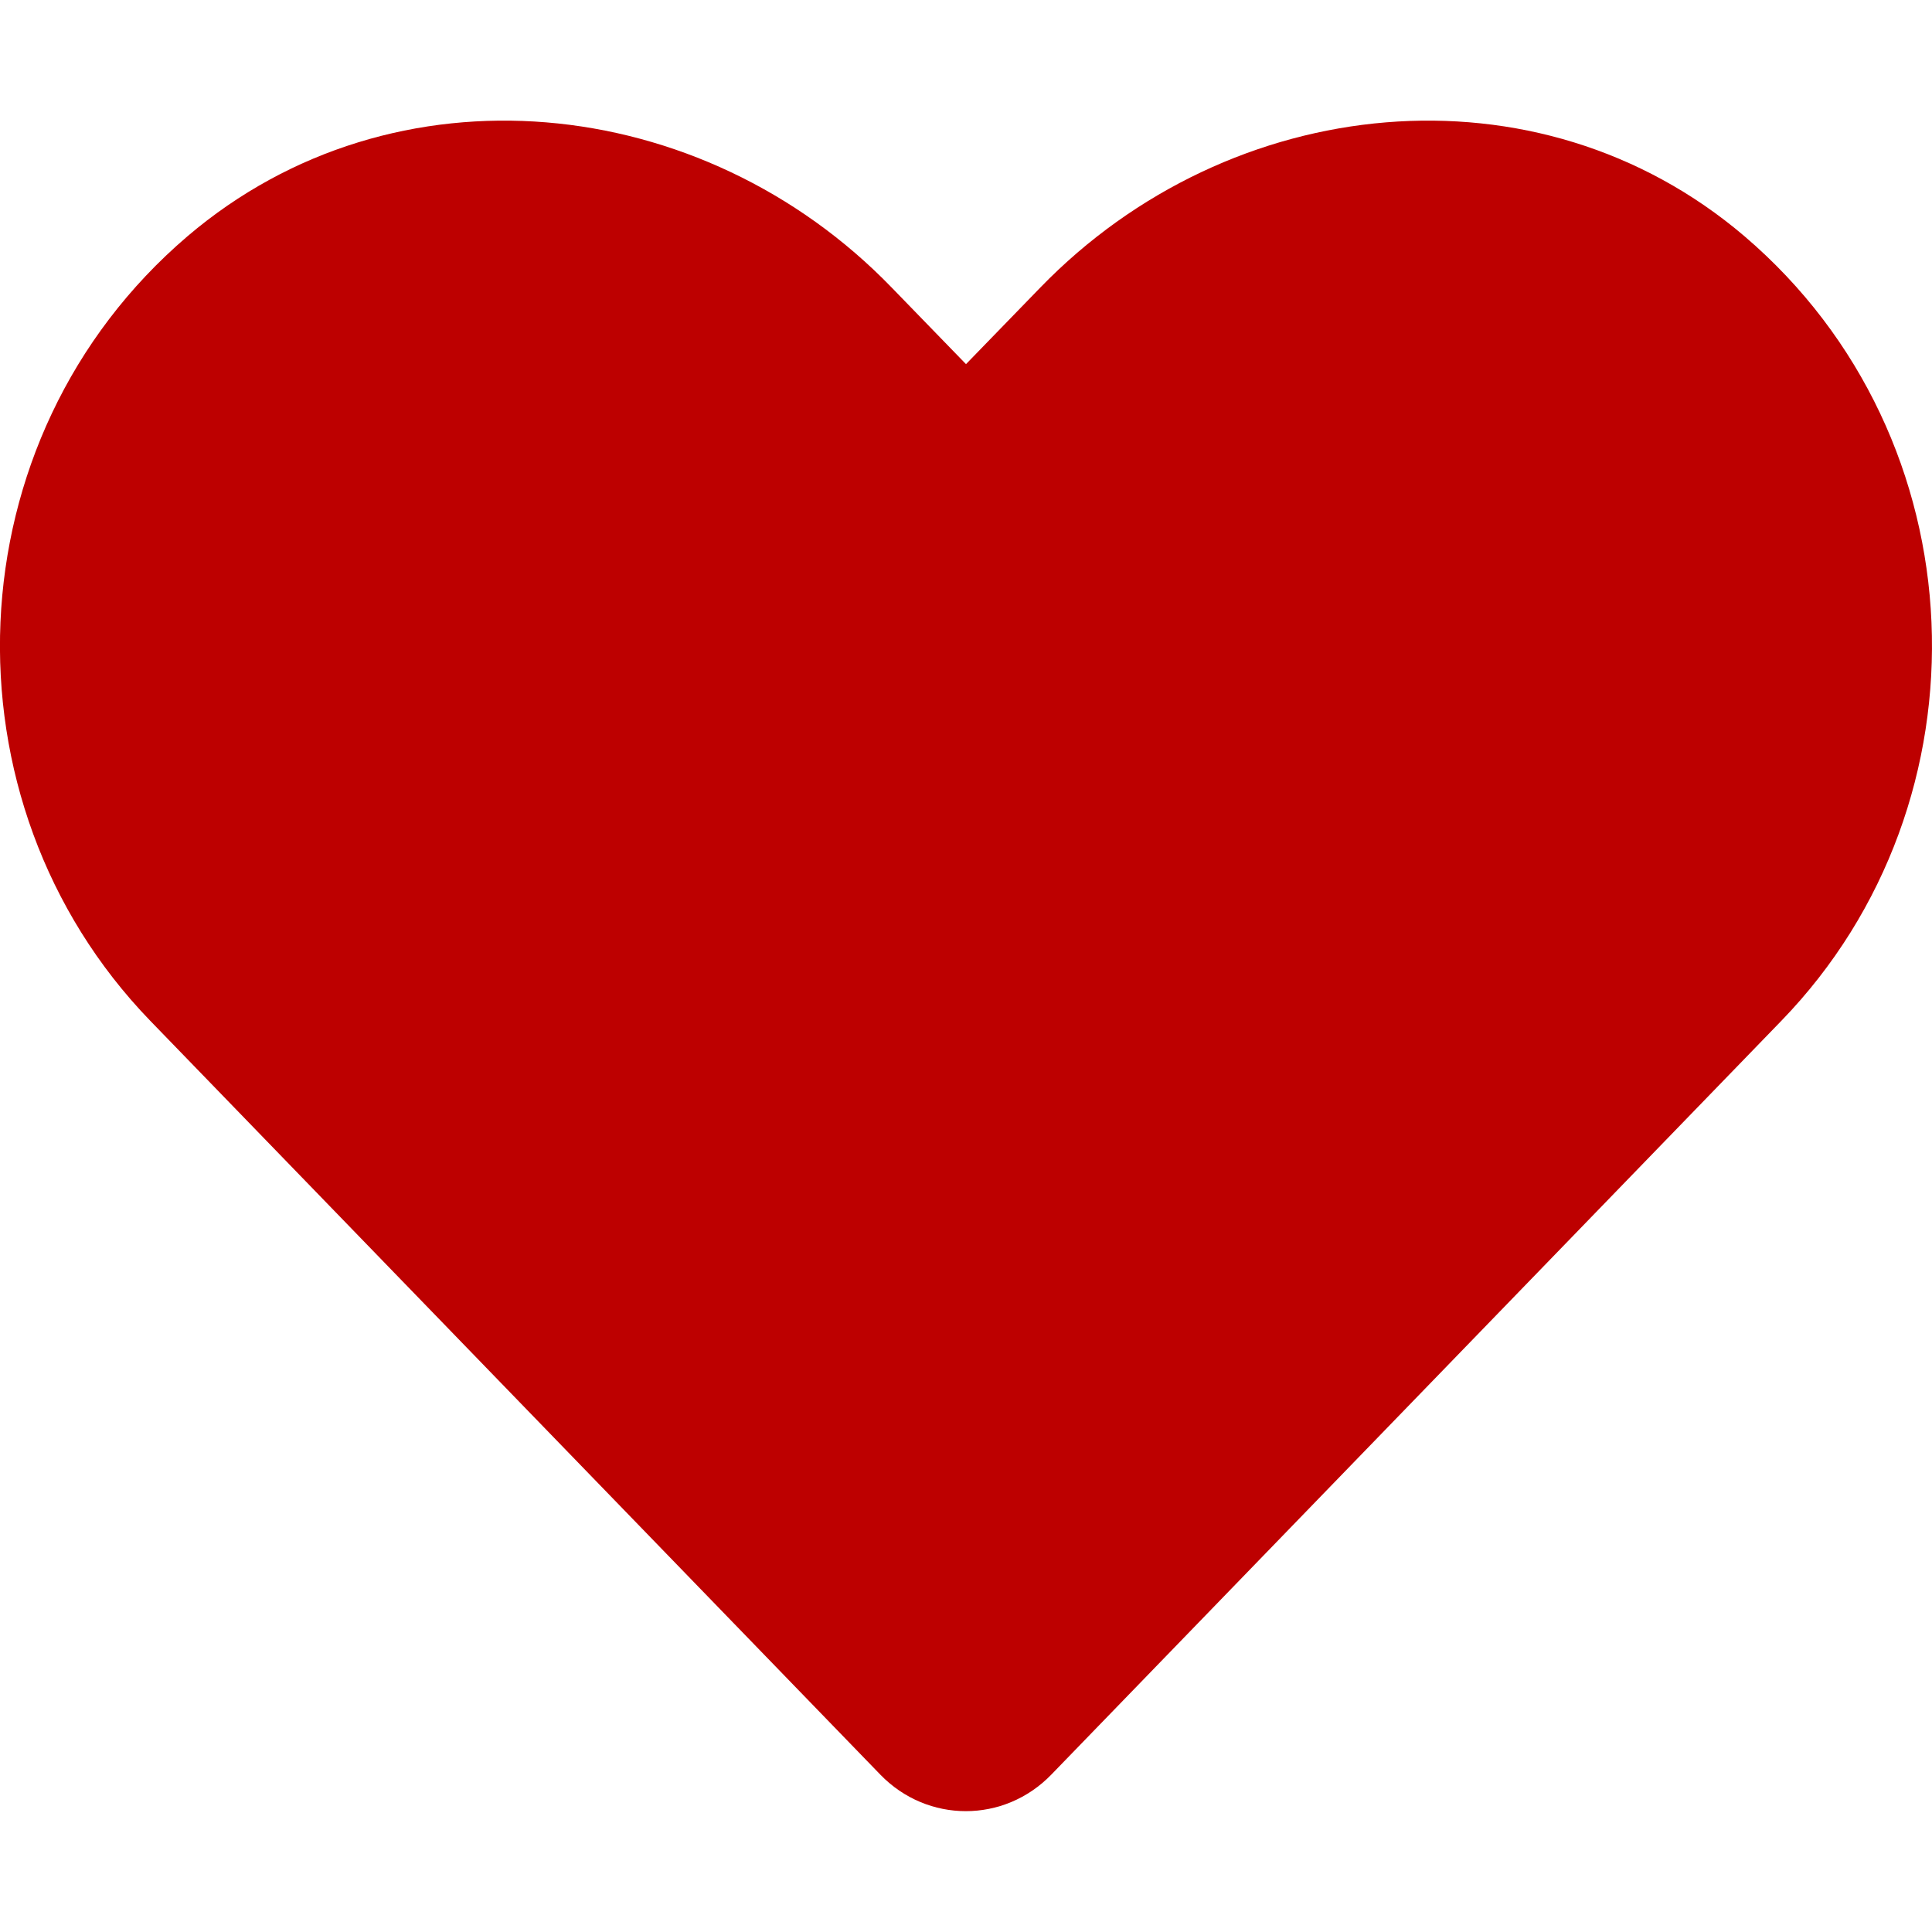 <svg aria-hidden="true" focusable="false" data-prefix="fas" data-icon="heart" role="img" xmlns="http://www.w3.org/2000/svg" viewBox="0 0 512 512" class="svg-inline--fa fa-heart fa-w-16 fa-3x"><path fill="#BD0000" d="M462.3 62.6C407.5 15.9 326 24.3 275.7 76.2L256 96.5l-19.7-20.3C186.1 24.3 104.5 15.9 49.7 62.6c-62.8 53.6-66.1 149.8-9.9 207.9l193.5 199.8c12.5 12.9 32.8 12.9 45.3 0l193.5-199.8c56.3-58.1 53-154.3-9.8-207.9z" class=""></path></svg>